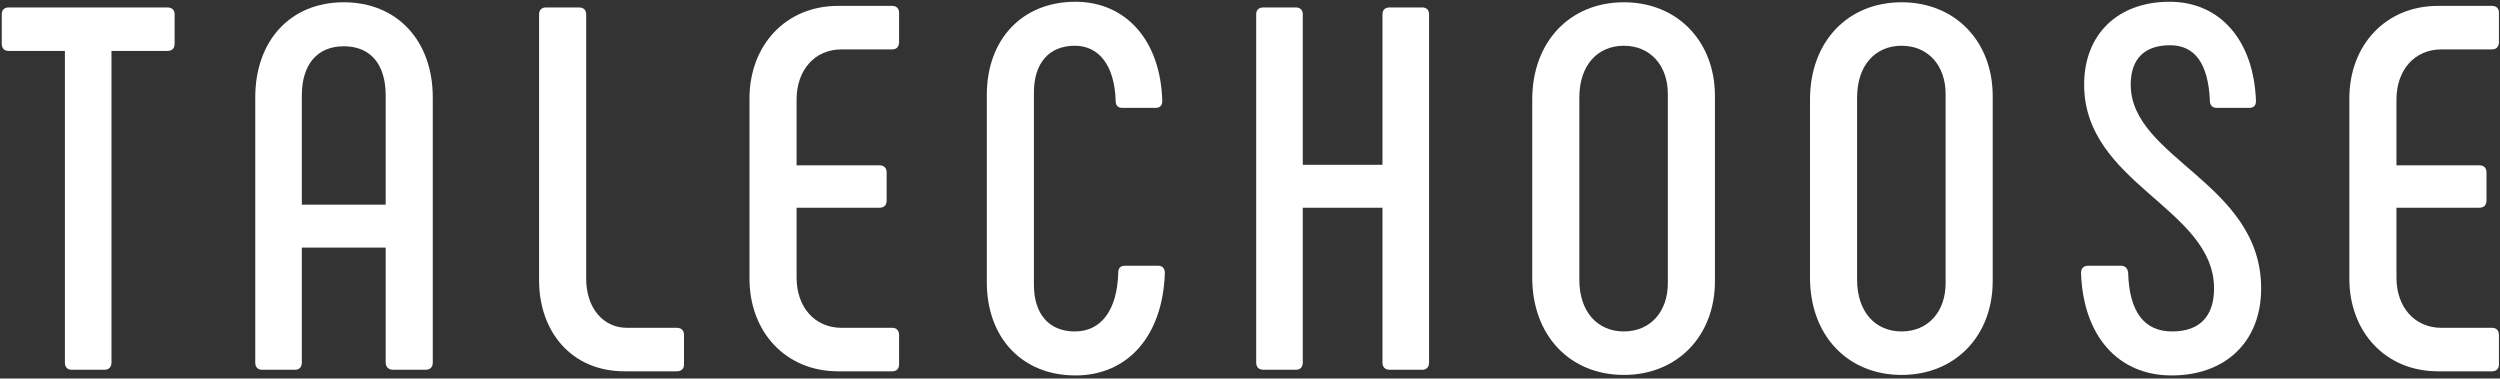 <svg width="1420" height="215" xmlns="http://www.w3.org/2000/svg" xmlns:svg="http://www.w3.org/2000/svg" font-family="Phenomena" font-size="72px" font-style="normal" font-weight="700" text-anchor="middle" fill="#fff">
  <rect width="100%" height="100%" fill="#333333" stroke="none"/>
  <path d="m95.072,4.234l-90.25,0c-2.352,0 -3.822,1.47 -3.822,3.822l0,16.757c0,2.646 1.47,4.116 3.822,4.116l32.043,0l0,176.973c0,2.646 1.47,4.116 3.822,4.116l18.52,0c2.646,0 4.116,-1.47 4.116,-4.116l0,-176.973l31.749,0c2.646,0 4.116,-1.47 4.116,-4.116l0,-16.757c0,-2.352 -1.47,-3.822 -4.116,-3.822z"/>
  <path d="m148.806,210.016l18.814,0c2.352,0 3.822,-1.47 3.822,-4.116l0,-65.263l47.624,0l0,65.263c0,2.646 1.764,4.116 4.116,4.116l18.52,0c2.646,0 4.116,-1.47 4.116,-4.116l0,-150.515c0,-32.337 -20.284,-54.091 -50.564,-54.091c-30.279,0 -50.27,21.754 -50.27,54.091l0,150.515c0,2.646 1.47,4.116 3.822,4.116zm22.636,-93.778l0,-62.029c0,-17.639 8.819,-27.928 23.812,-27.928c15.287,0 23.812,10.289 23.812,27.928l0,62.029l-47.624,0z"/>
  <path d="m356.175,186.204c-13.523,0 -23.224,-11.171 -23.224,-27.928l0,-150.221c0,-2.352 -1.47,-3.822 -4.116,-3.822l-18.814,0c-2.352,0 -3.822,1.47 -3.822,3.822l0,151.103c0,29.398 18.52,51.74 48.506,51.74l29.692,0c2.646,0 4.116,-1.47 4.116,-3.822l0,-16.757c0,-2.646 -1.47,-4.116 -4.116,-4.116l-28.222,0z"/>
  <path d="m475.98,210.898l30.867,0c2.352,0 3.822,-1.47 3.822,-3.822l0,-16.757c0,-2.646 -1.47,-4.116 -3.822,-4.116l-28.81,0c-15.287,0 -25.576,-11.759 -25.576,-28.516l0,-39.687l47.036,0c2.646,0 4.116,-1.47 4.116,-4.116l0,-15.875c0,-2.646 -1.47,-4.116 -4.116,-4.116l-47.036,0l0,-37.335c0,-16.757 10.289,-28.516 25.576,-28.516l28.81,0c2.352,0 3.822,-1.47 3.822,-4.116l0,-16.757c0,-2.352 -1.47,-3.822 -3.822,-3.822l-30.867,0c-29.692,0 -50.27,22.342 -50.27,52.622l0,102.303c0,30.279 20.578,52.622 50.27,52.622z"/>
  <path d="m610.783,213.25c29.985,0 49.682,-22.636 50.858,-58.207c0,-2.646 -1.47,-4.116 -3.822,-4.116l-18.814,0c-2.352,0 -3.822,1.176 -3.822,3.822c-0.588,21.46 -9.701,33.513 -24.694,33.513c-14.699,0 -23.224,-9.995 -23.224,-26.458l0,-109.359c0,-16.463 8.525,-26.458 23.224,-26.458c13.523,0 22.636,10.877 23.224,31.455c0,2.646 1.47,3.822 3.822,3.822l18.814,0c2.646,0 3.822,-1.47 3.822,-3.822c-0.882,-34.395 -20.578,-56.443 -49.388,-56.443c-29.985,0 -50.27,21.166 -50.27,52.916l0,106.419c0,31.749 20.284,52.916 50.27,52.916z"/>
  <path d="m785.249,8.055l0,85.547l-45.272,0l0,-85.547c0,-2.352 -1.47,-3.822 -3.822,-3.822l-18.52,0c-2.646,0 -4.116,1.47 -4.116,3.822l0,197.845c0,2.646 1.47,4.116 4.116,4.116l18.52,0c2.352,0 3.822,-1.47 3.822,-4.116l0,-87.899l45.272,0l0,87.899c0,2.646 1.47,4.116 4.116,4.116l18.52,0c2.352,0 3.822,-1.47 3.822,-4.116l0,-197.845c0,-2.352 -1.47,-3.822 -3.822,-3.822l-18.52,0c-2.646,0 -4.116,1.47 -4.116,3.822z"/>
  <path d="m922.343,212.956c30.573,0 51.74,-22.342 51.74,-53.21l0,-105.243c0,-30.867 -21.166,-53.21 -51.74,-53.21c-30.573,0 -52.034,22.342 -52.034,55.267l0,101.128c0,32.925 21.46,55.267 52.034,55.267zm0,-24.694c-14.993,0 -25.282,-11.171 -25.282,-29.398l0,-103.479c0,-18.226 10.289,-29.398 25.282,-29.398c14.993,0 24.988,11.171 24.988,27.34l0,107.595c0,16.169 -9.995,27.34 -24.988,27.34z"/>
  <path d="m1080.113,212.956c30.573,0 51.74,-22.342 51.74,-53.21l0,-105.243c0,-30.867 -21.166,-53.21 -51.74,-53.21c-30.573,0 -52.034,22.342 -52.034,55.267l0,101.128c0,32.925 21.46,55.267 52.034,55.267zm0,-24.694c-14.993,0 -25.282,-11.171 -25.282,-29.398l0,-103.479c0,-18.226 10.289,-29.398 25.282,-29.398c14.993,0 24.988,11.171 24.988,27.34l0,107.595c0,16.169 -9.995,27.34 -24.988,27.34z"/>
  <path d="m1233.472,213.25c30.573,0 50.858,-19.108 50.858,-49.388c0,-59.971 -74.082,-73.788 -74.082,-115.826c0,-14.699 7.937,-22.342 22.342,-22.342c13.817,0 21.754,9.995 22.636,31.749c0,2.352 1.47,3.822 3.822,3.822l18.52,0c2.646,0 3.822,-1.47 3.822,-3.822c-1.176,-34.395 -20.284,-56.443 -49.094,-56.443c-29.104,0 -48.506,18.226 -48.506,47.036c0,56.443 73.788,70.26 73.788,115.826c0,15.875 -8.231,24.4 -23.812,24.4c-15.875,0 -24.4,-11.171 -24.988,-33.513c-0.294,-2.352 -1.764,-3.822 -4.116,-3.822l-18.52,0c-2.646,0 -4.116,1.47 -4.116,4.116c1.176,35.571 20.872,58.207 51.446,58.207z"/>
  <path d="m1384.701,210.898l30.867,0c2.352,0 3.822,-1.47 3.822,-3.822l0,-16.757c0,-2.646 -1.47,-4.116 -3.822,-4.116l-28.81,0c-15.287,0 -25.576,-11.759 -25.576,-28.516l0,-39.687l47.036,0c2.646,0 4.116,-1.47 4.116,-4.116l0,-15.875c0,-2.646 -1.47,-4.116 -4.116,-4.116l-47.036,0l0,-37.335c0,-16.757 10.289,-28.516 25.576,-28.516l28.81,0c2.352,0 3.822,-1.47 3.822,-4.116l0,-16.757c0,-2.352 -1.47,-3.822 -3.822,-3.822l-30.867,0c-29.692,0 -50.27,22.342 -50.27,52.622l0,102.303c0,30.279 20.578,52.622 50.27,52.622z"/>
</svg>